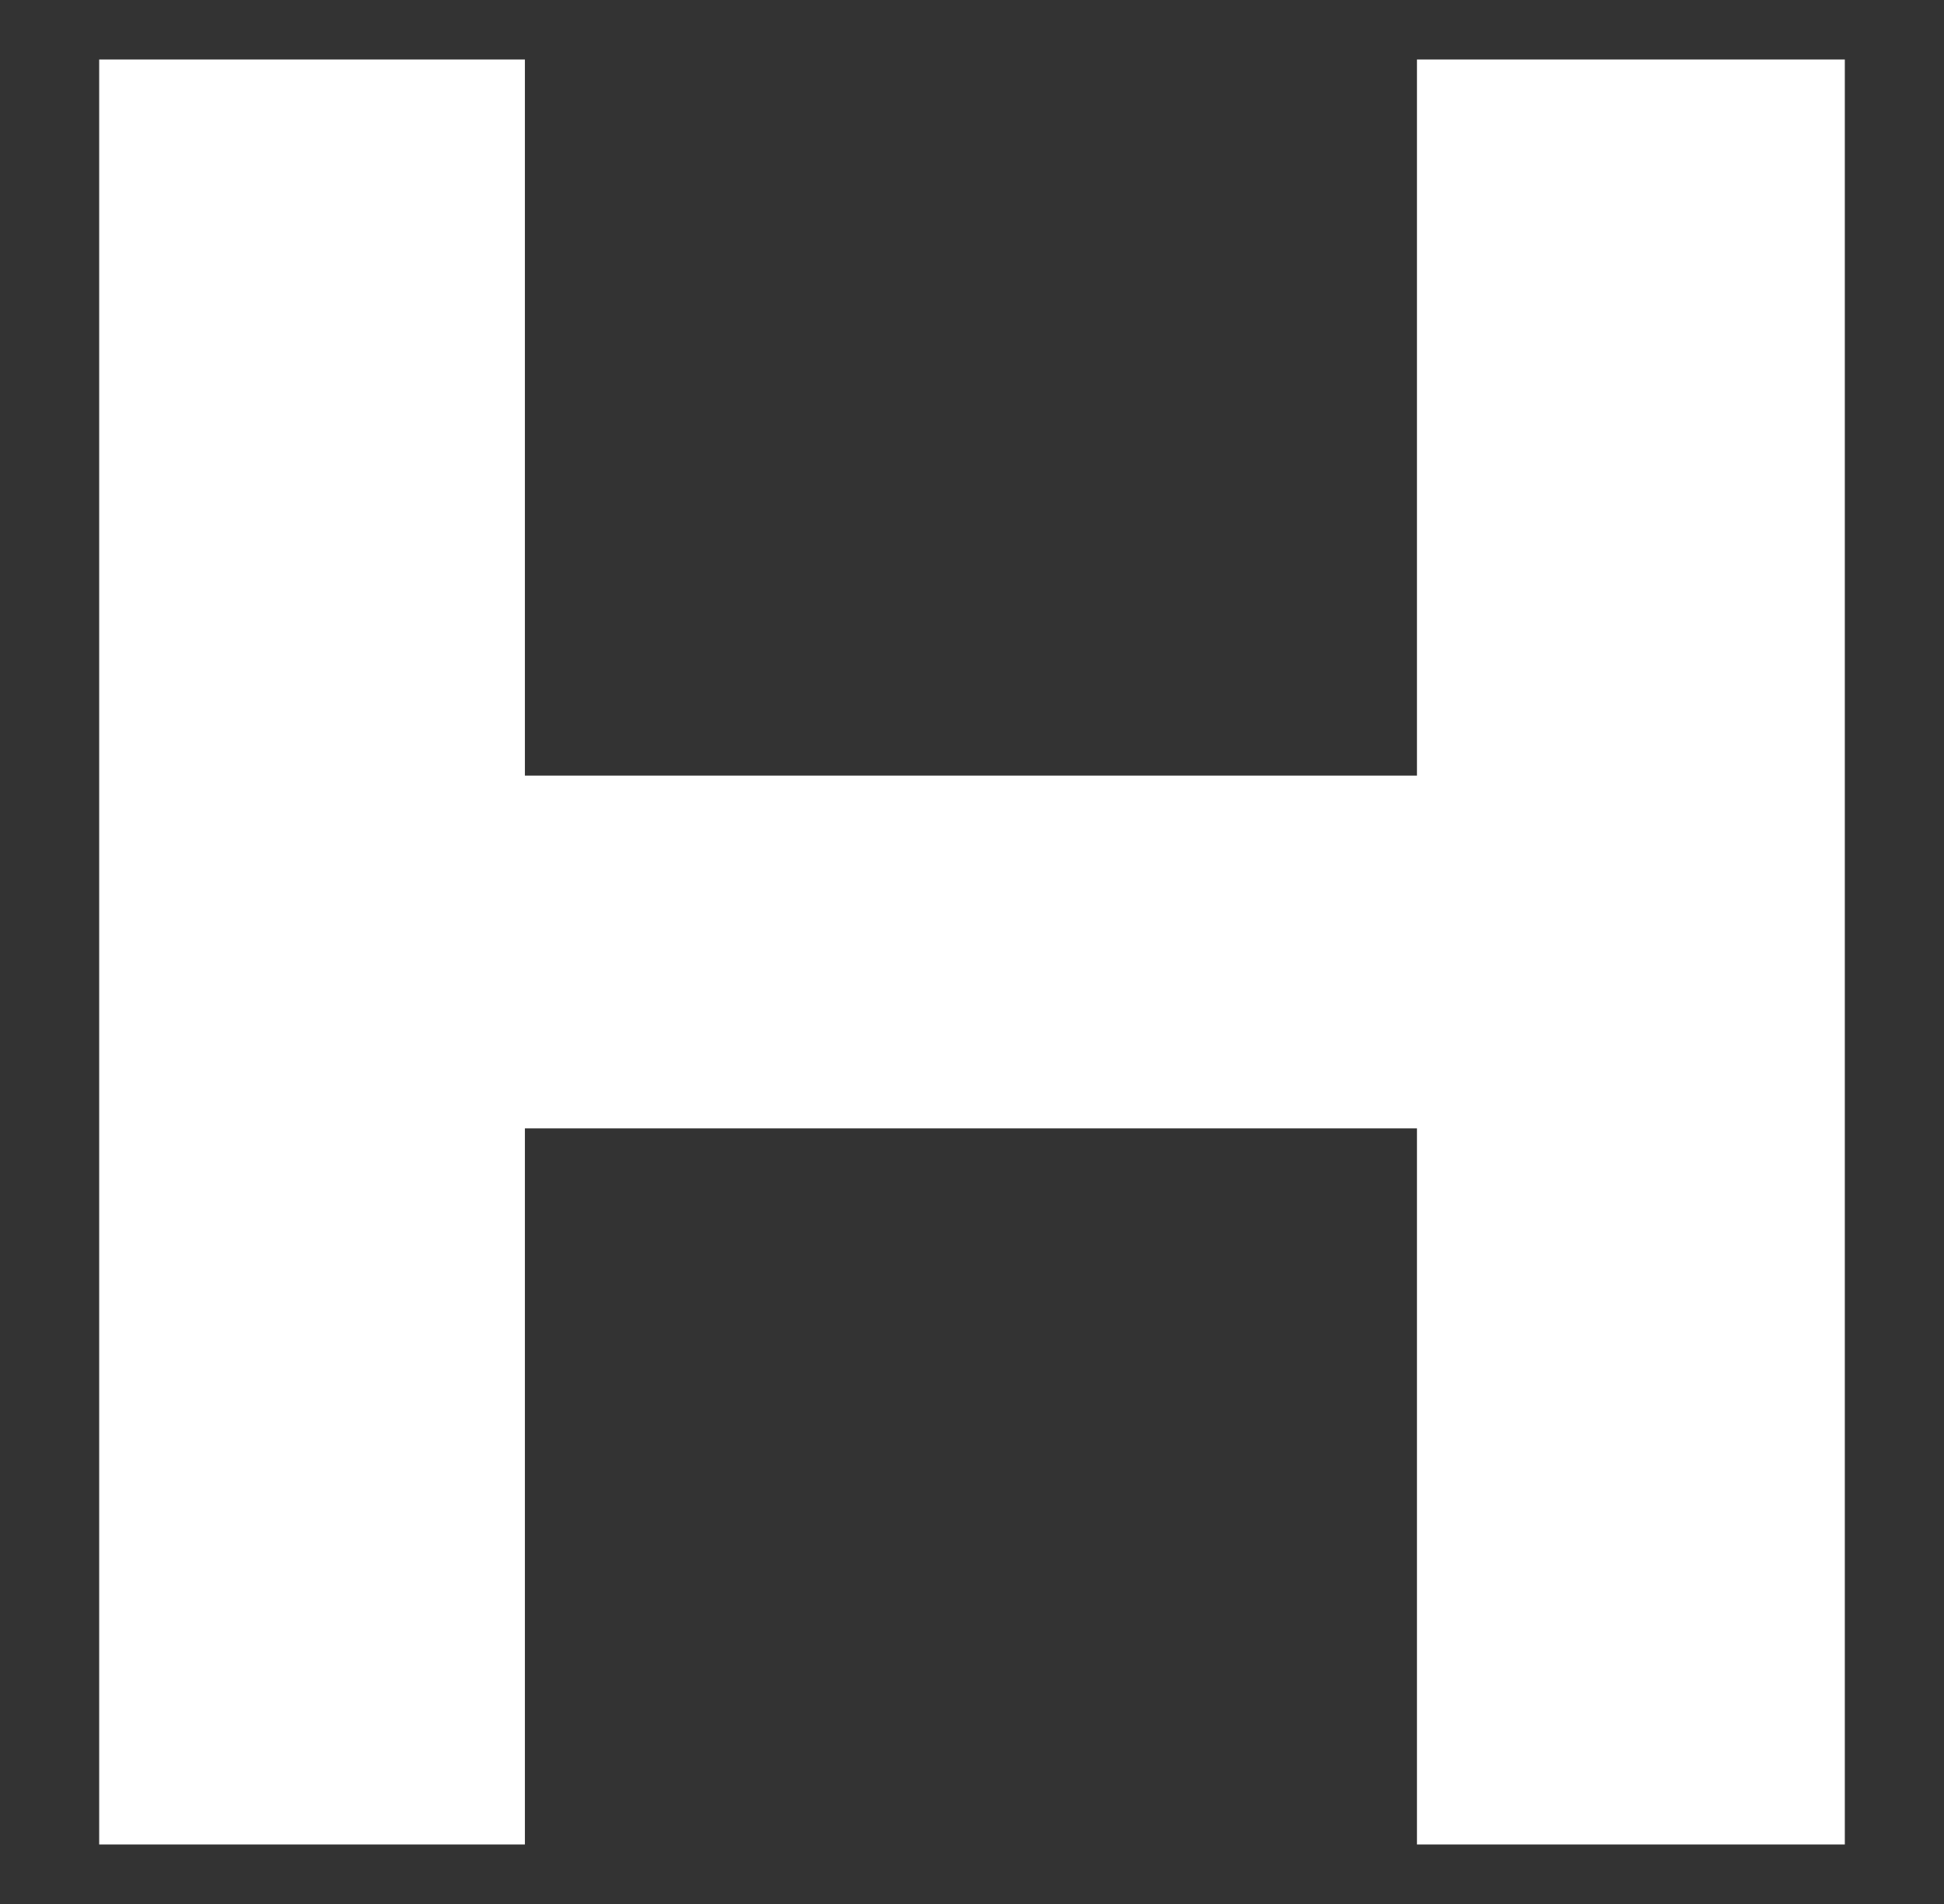 <svg width="98" height="96" viewBox="0 0 98 96" fill="none" xmlns="http://www.w3.org/2000/svg">
<rect x="0" y="0" width="98" height="96" fill="#333333" stroke="none"/>
<path d="M71.431 3H93V93H71.431V56.893H26.461V93H5V3H26.461V39.107H71.431V3Z" fill="white"/>
</svg>
